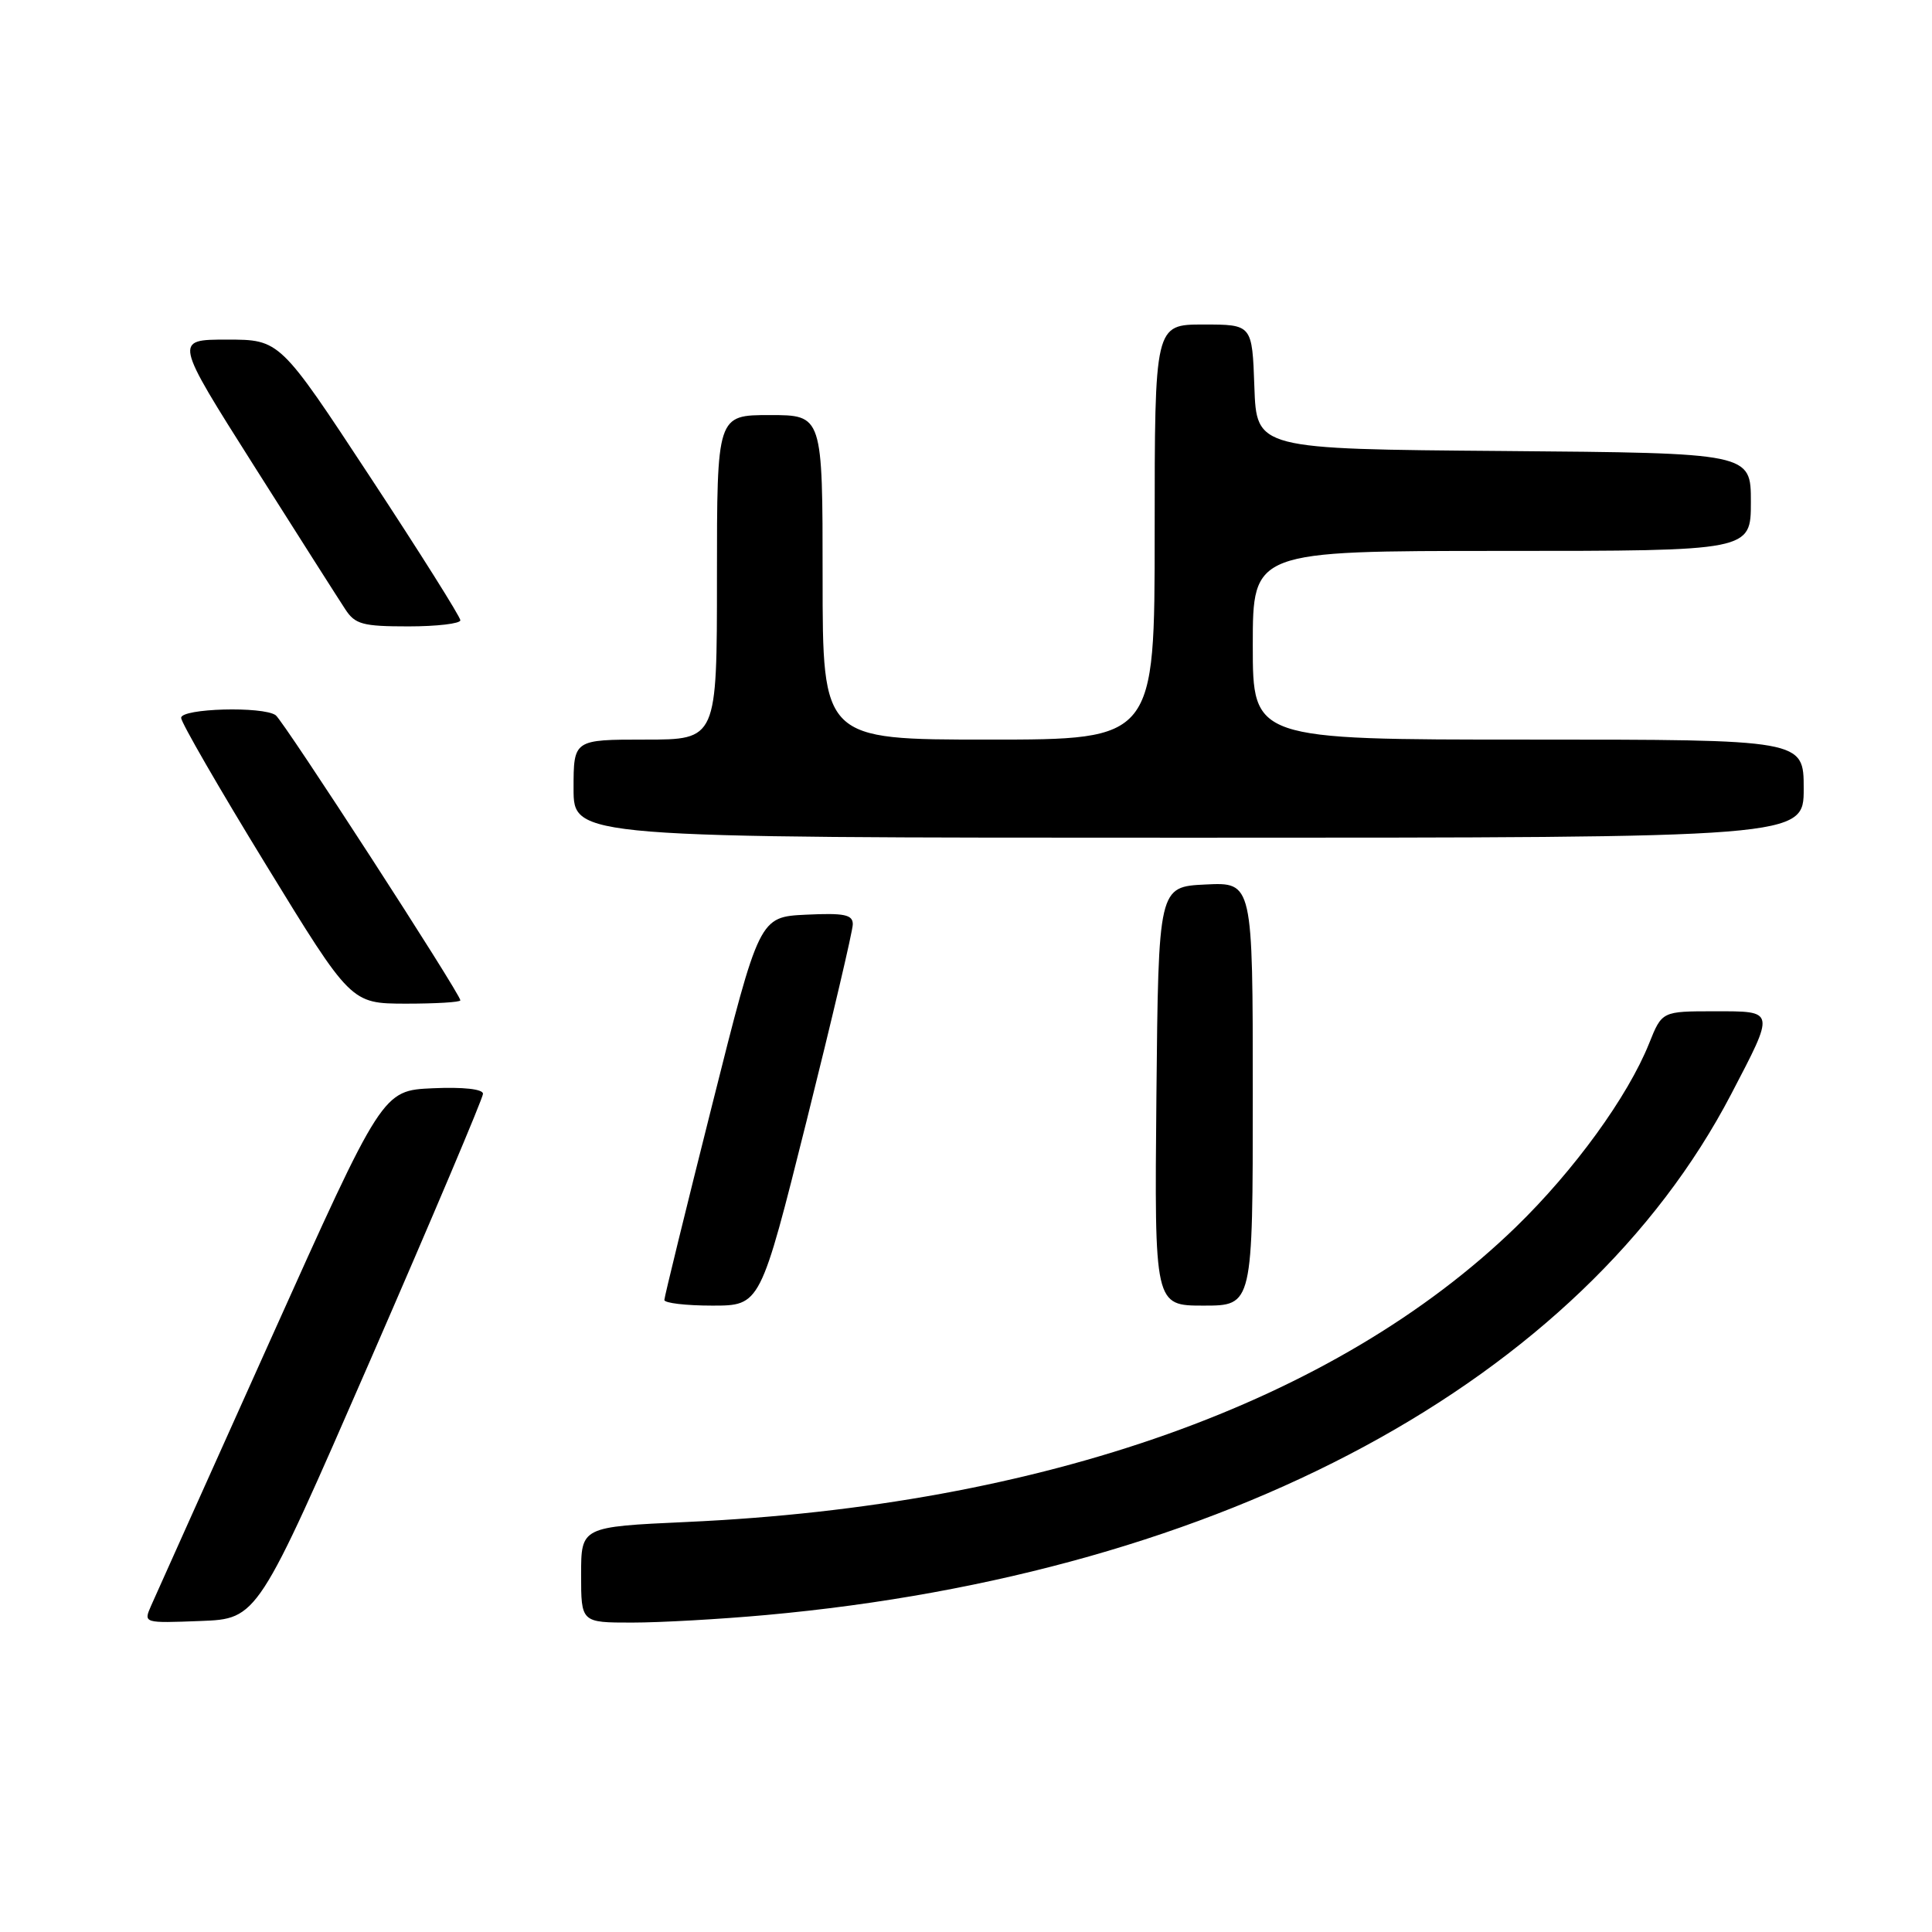 <?xml version="1.0" encoding="UTF-8" standalone="no"?>
<!DOCTYPE svg PUBLIC "-//W3C//DTD SVG 1.1//EN" "http://www.w3.org/Graphics/SVG/1.1/DTD/svg11.dtd" >
<svg xmlns="http://www.w3.org/2000/svg" xmlns:xlink="http://www.w3.org/1999/xlink" version="1.1" viewBox="0 0 256 256">
 <g >
 <path fill="currentColor"
d=" M 49.07 180.22 C 57.28 161.37 64.00 145.49 64.00 144.93 C 64.00 144.31 61.39 144.02 57.34 144.20 C 50.68 144.50 50.68 144.50 35.85 177.50 C 27.69 195.65 20.57 211.53 20.01 212.79 C 19.01 215.08 19.02 215.08 26.57 214.79 C 34.13 214.50 34.13 214.50 49.07 180.22 Z  M 101.50 214.00 C 162.23 208.49 209.57 182.95 229.38 145.00 C 235.24 133.77 235.28 134.00 227.18 134.00 C 220.22 134.00 220.22 134.00 218.52 138.25 C 215.69 145.31 208.59 155.09 200.84 162.61 C 176.89 185.81 138.34 199.52 90.99 201.67 C 77.00 202.31 77.00 202.31 77.00 208.66 C 77.00 215.00 77.00 215.00 83.75 215.00 C 87.46 215.00 95.45 214.55 101.50 214.00 Z  M 106.88 148.51 C 110.24 135.05 113.00 123.33 113.00 122.47 C 113.00 121.19 111.88 120.96 106.81 121.20 C 100.62 121.50 100.62 121.50 94.34 146.50 C 90.88 160.25 88.04 171.84 88.03 172.25 C 88.01 172.66 90.87 173.00 94.38 173.00 C 100.75 173.00 100.75 173.00 106.88 148.51 Z  M 166.00 144.95 C 166.00 116.90 166.00 116.90 159.75 117.20 C 153.50 117.50 153.50 117.50 153.23 145.25 C 152.97 173.00 152.97 173.00 159.48 173.00 C 166.00 173.00 166.00 173.00 166.00 144.95 Z  M 61.00 132.55 C 61.00 131.69 37.56 95.50 36.53 94.77 C 34.84 93.56 24.00 93.86 24.00 95.12 C 24.00 95.73 29.06 104.50 35.25 114.60 C 46.50 132.97 46.50 132.97 53.75 132.99 C 57.74 132.99 61.00 132.80 61.00 132.55 Z  M 239.00 104.50 C 239.00 98.00 239.00 98.00 202.50 98.00 C 166.00 98.00 166.00 98.00 166.00 85.50 C 166.00 73.00 166.00 73.00 199.00 73.00 C 232.00 73.00 232.00 73.00 232.00 66.51 C 232.00 60.03 232.00 60.03 199.25 59.76 C 166.50 59.50 166.50 59.50 166.21 51.25 C 165.92 43.00 165.92 43.00 159.46 43.00 C 153.00 43.00 153.00 43.00 153.00 70.50 C 153.00 98.00 153.00 98.00 131.00 98.00 C 109.00 98.00 109.00 98.00 109.00 76.50 C 109.00 55.00 109.00 55.00 102.00 55.00 C 95.00 55.00 95.00 55.00 95.00 76.50 C 95.00 98.00 95.00 98.00 85.50 98.00 C 76.00 98.00 76.00 98.00 76.00 104.50 C 76.00 111.00 76.00 111.00 157.50 111.00 C 239.00 111.00 239.00 111.00 239.00 104.50 Z  M 61.00 82.19 C 61.00 81.74 55.62 73.19 49.04 63.19 C 37.08 45.00 37.08 45.00 30.07 45.00 C 23.07 45.00 23.07 45.00 33.66 61.73 C 39.49 70.94 44.93 79.49 45.75 80.73 C 47.05 82.73 48.06 83.00 54.12 83.00 C 57.90 83.00 61.00 82.63 61.00 82.19 Z "/>
</g>
</svg>